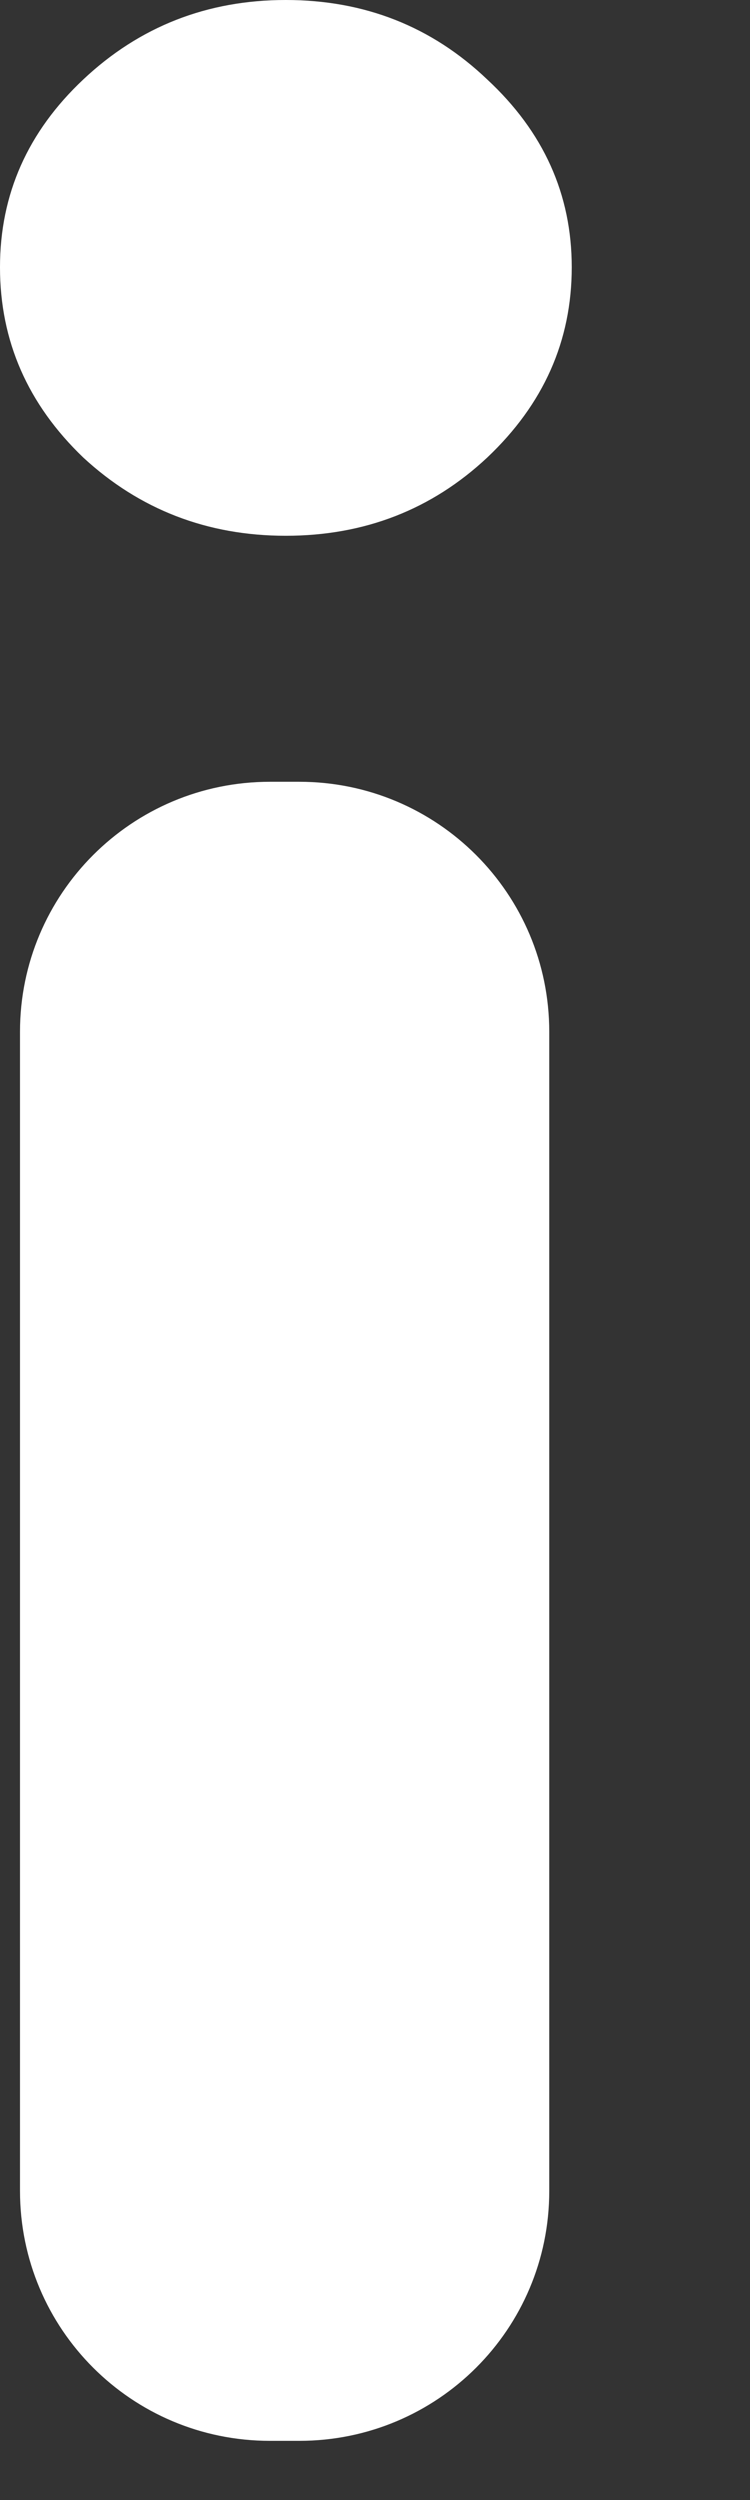 <svg width="3" height="10" viewBox="0 0 3 10" fill="none" xmlns="http://www.w3.org/2000/svg">
<rect x="0" y="0" width="3" height="10" fill="#333333" stroke="none"/>
<path d="M1.08 9.763C0.527 9.763 0.08 9.316 0.08 8.763V4.127C0.08 3.575 0.527 3.127 1.08 3.127H1.197C1.75 3.127 2.197 3.575 2.197 4.127V8.764C2.197 9.316 1.75 9.763 1.197 9.763H1.08ZM1.143 2.143C0.829 2.143 0.558 2.038 0.333 1.83C0.111 1.617 0 1.364 0 1.069C0 0.777 0.111 0.527 0.333 0.318C0.558 0.106 0.829 0 1.143 0C1.458 0 1.727 0.106 1.949 0.318C2.174 0.527 2.287 0.777 2.287 1.069C2.287 1.364 2.174 1.617 1.949 1.83C1.727 2.038 1.458 2.143 1.143 2.143Z" fill="white"/>
</svg>
